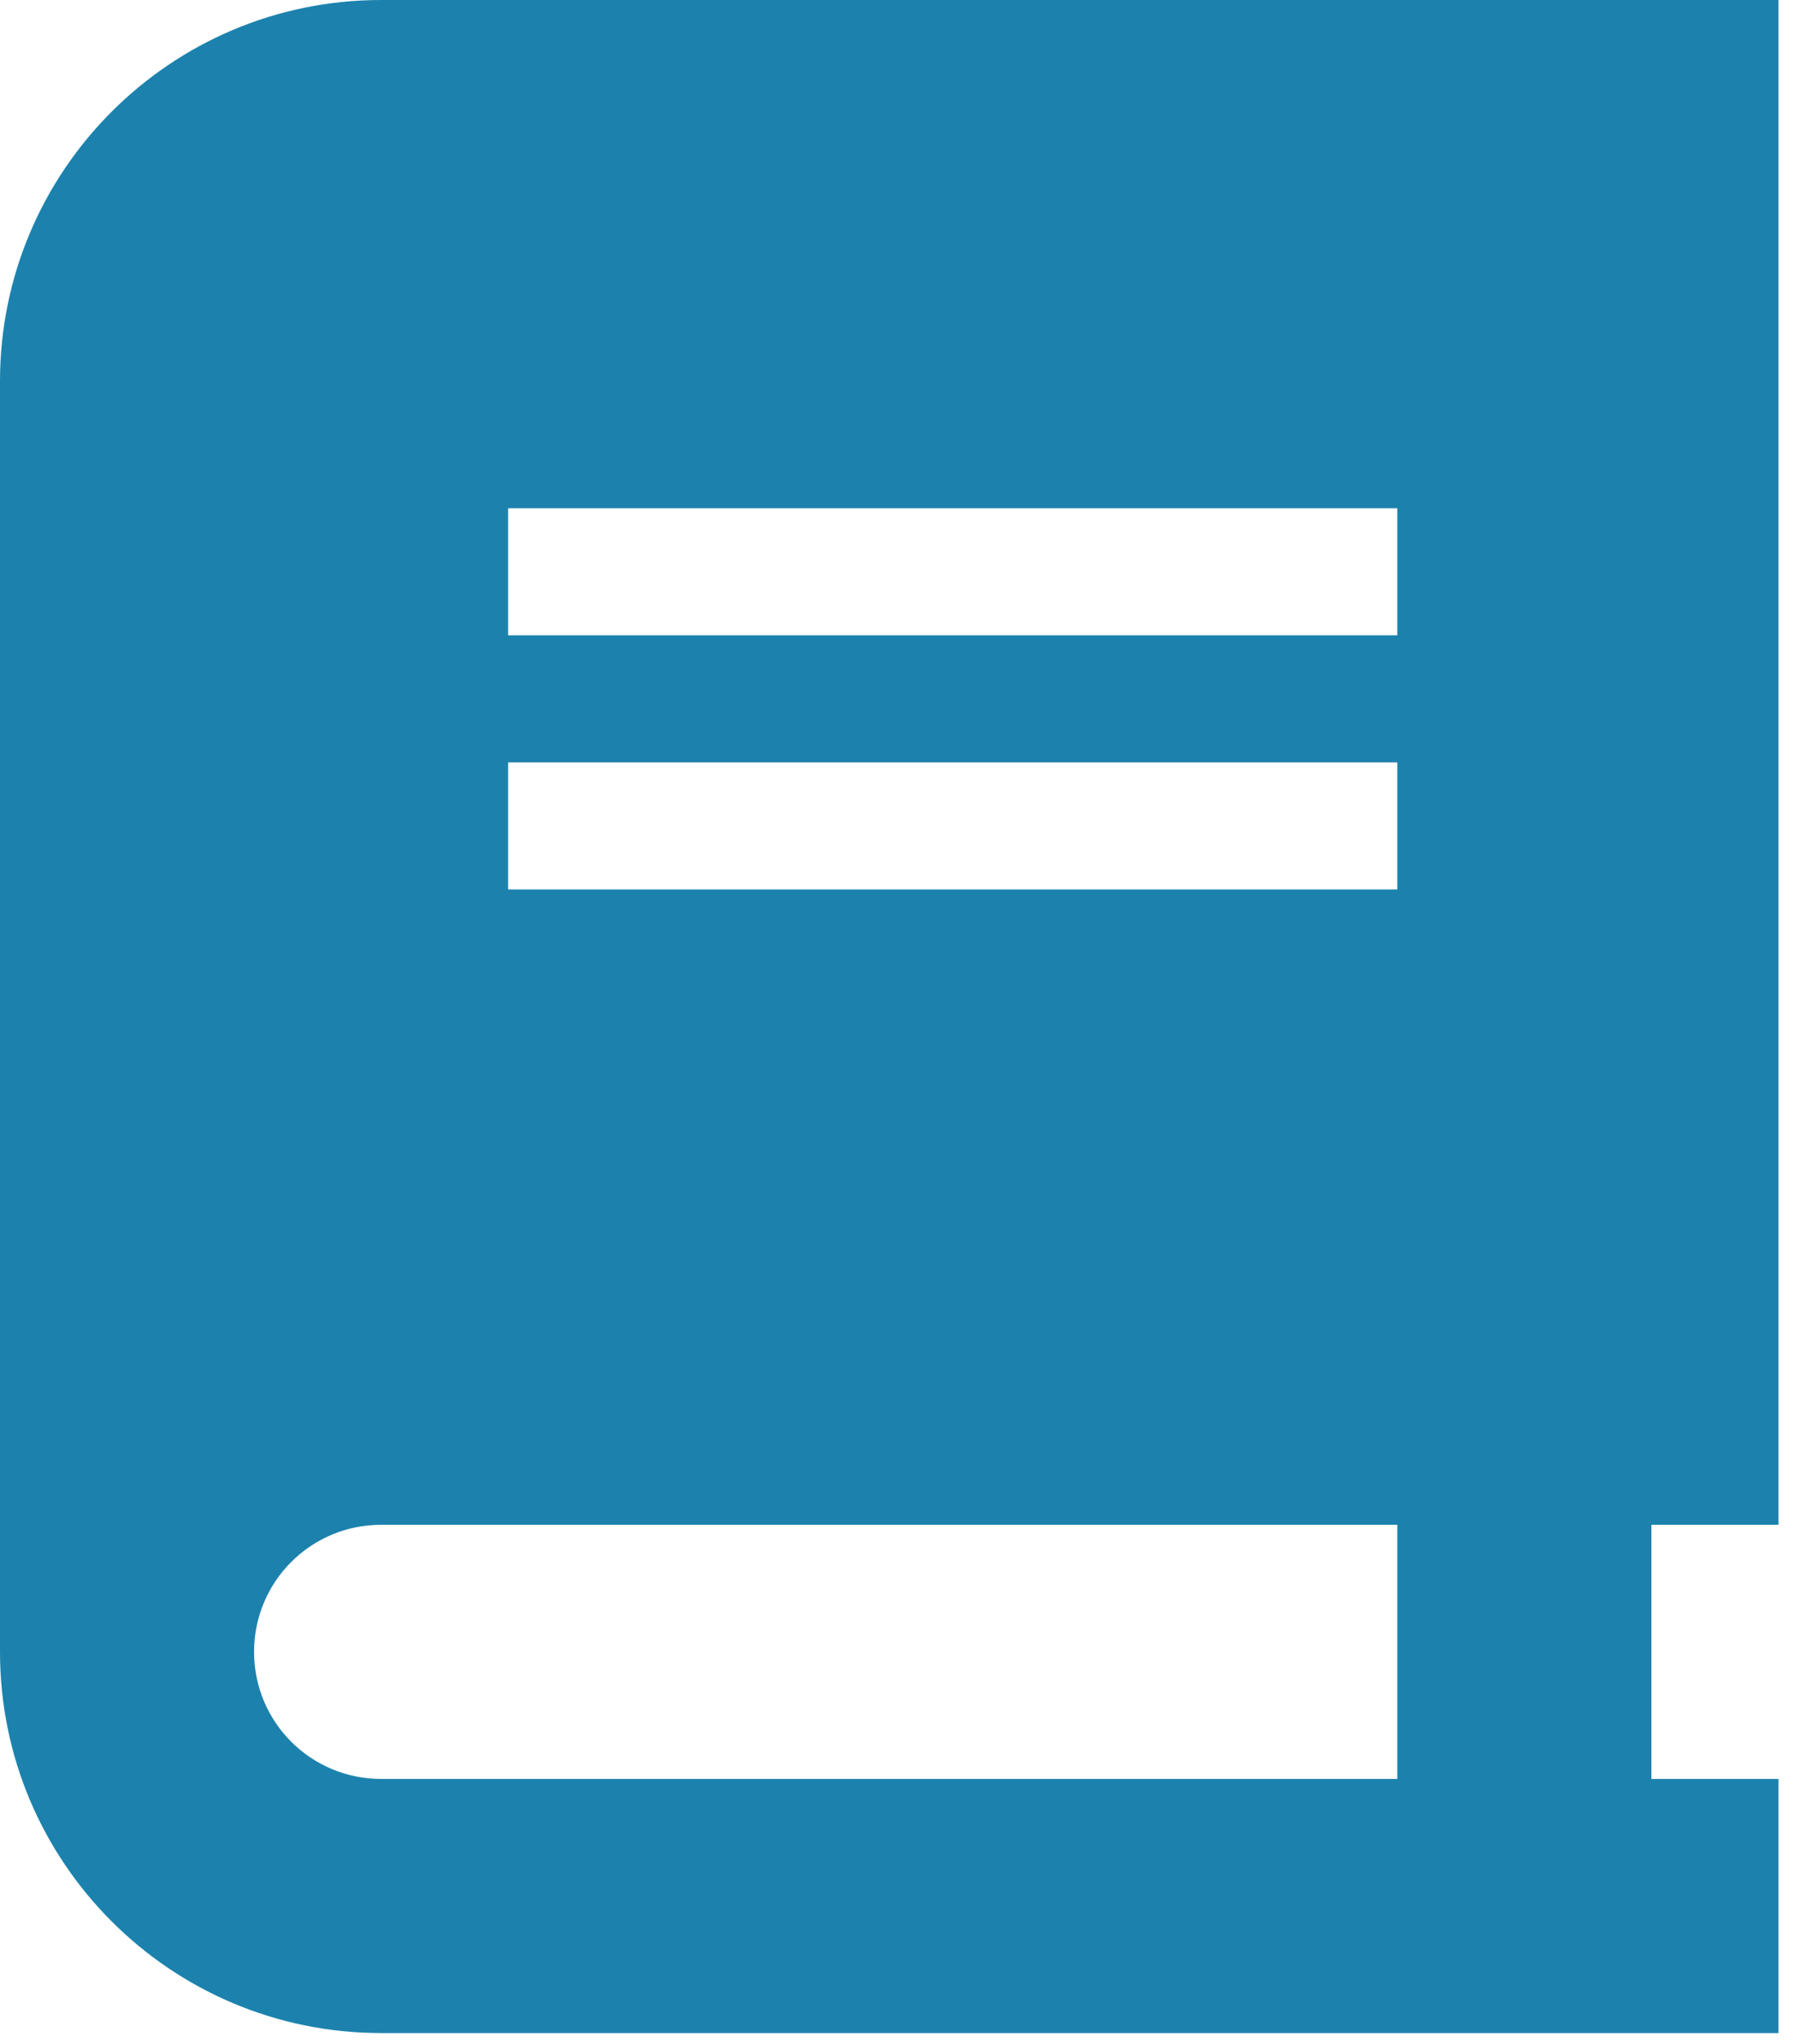 <svg width="65" height="74" viewBox="0 0 65 74" fill="none" xmlns="http://www.w3.org/2000/svg">
<g clip-path="url(#clip0_53_34)">
<path d="M13.8 0C6.181 0 0 6.181 0 13.8V59.8C0 67.419 6.181 73.6 13.8 73.6H55.2H59.8H64.4V64.4H59.8V55.2H64.4V0H59.8H55.2H13.8ZM13.8 55.2H50.6V64.4H13.8C11.256 64.4 9.2 62.344 9.2 59.8C9.2 57.256 11.256 55.2 13.8 55.2ZM18.4 18.4H50.6V23H18.4V18.4ZM50.6 27.6V32.2H18.4V27.6H50.6Z" fill="#1C82AD"/>
</g>
<defs>
<clipPath id="clip0_53_34">
<rect width="64.4" height="73.6" fill="white"/>
</clipPath>
</defs>
</svg>
